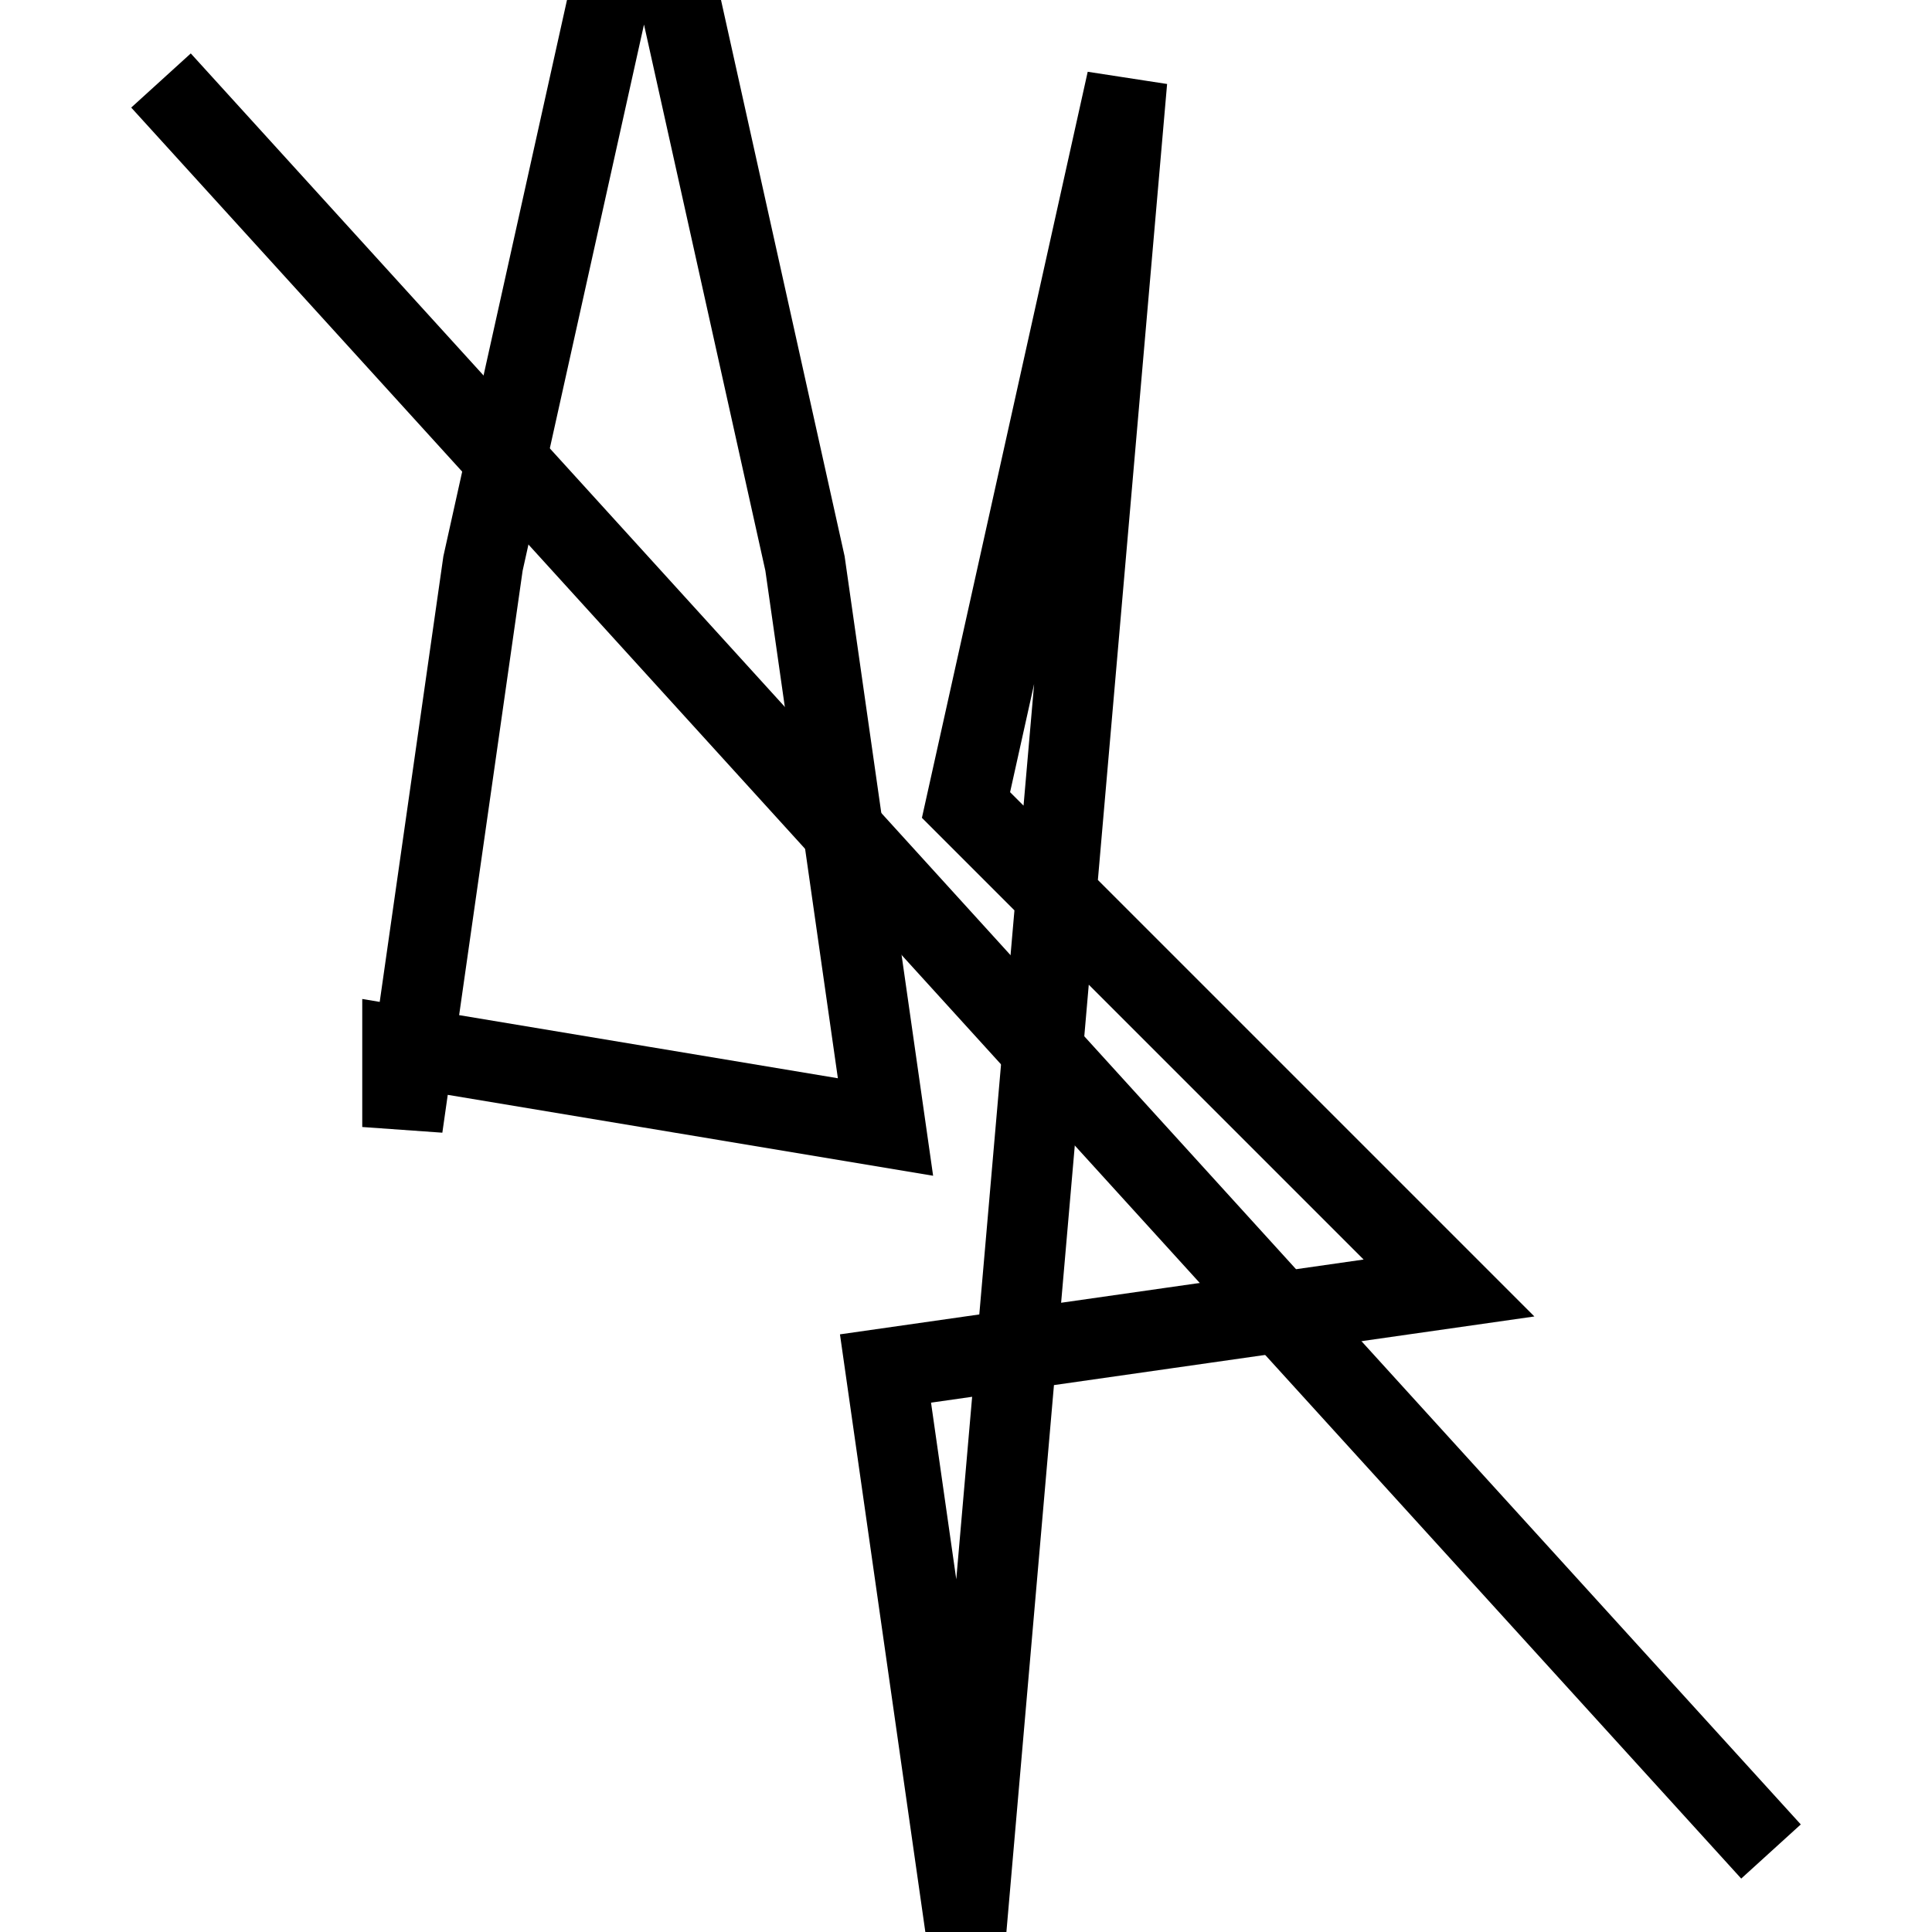 <svg xmlns="http://www.w3.org/2000/svg" viewBox="0 0 24 24" fill="none" stroke="currentColor" class="icon icon-rune.svg icon-earthquake">
    <path d="M14 1l-2 9 6 6-7 1 1 7z"></path>
    <path d="M5 13l6 1-1-7-2-9-2 9-1 7z"></path>
    <line x1="2" y1="1" x2="22" y2="23"></line>
</svg>
